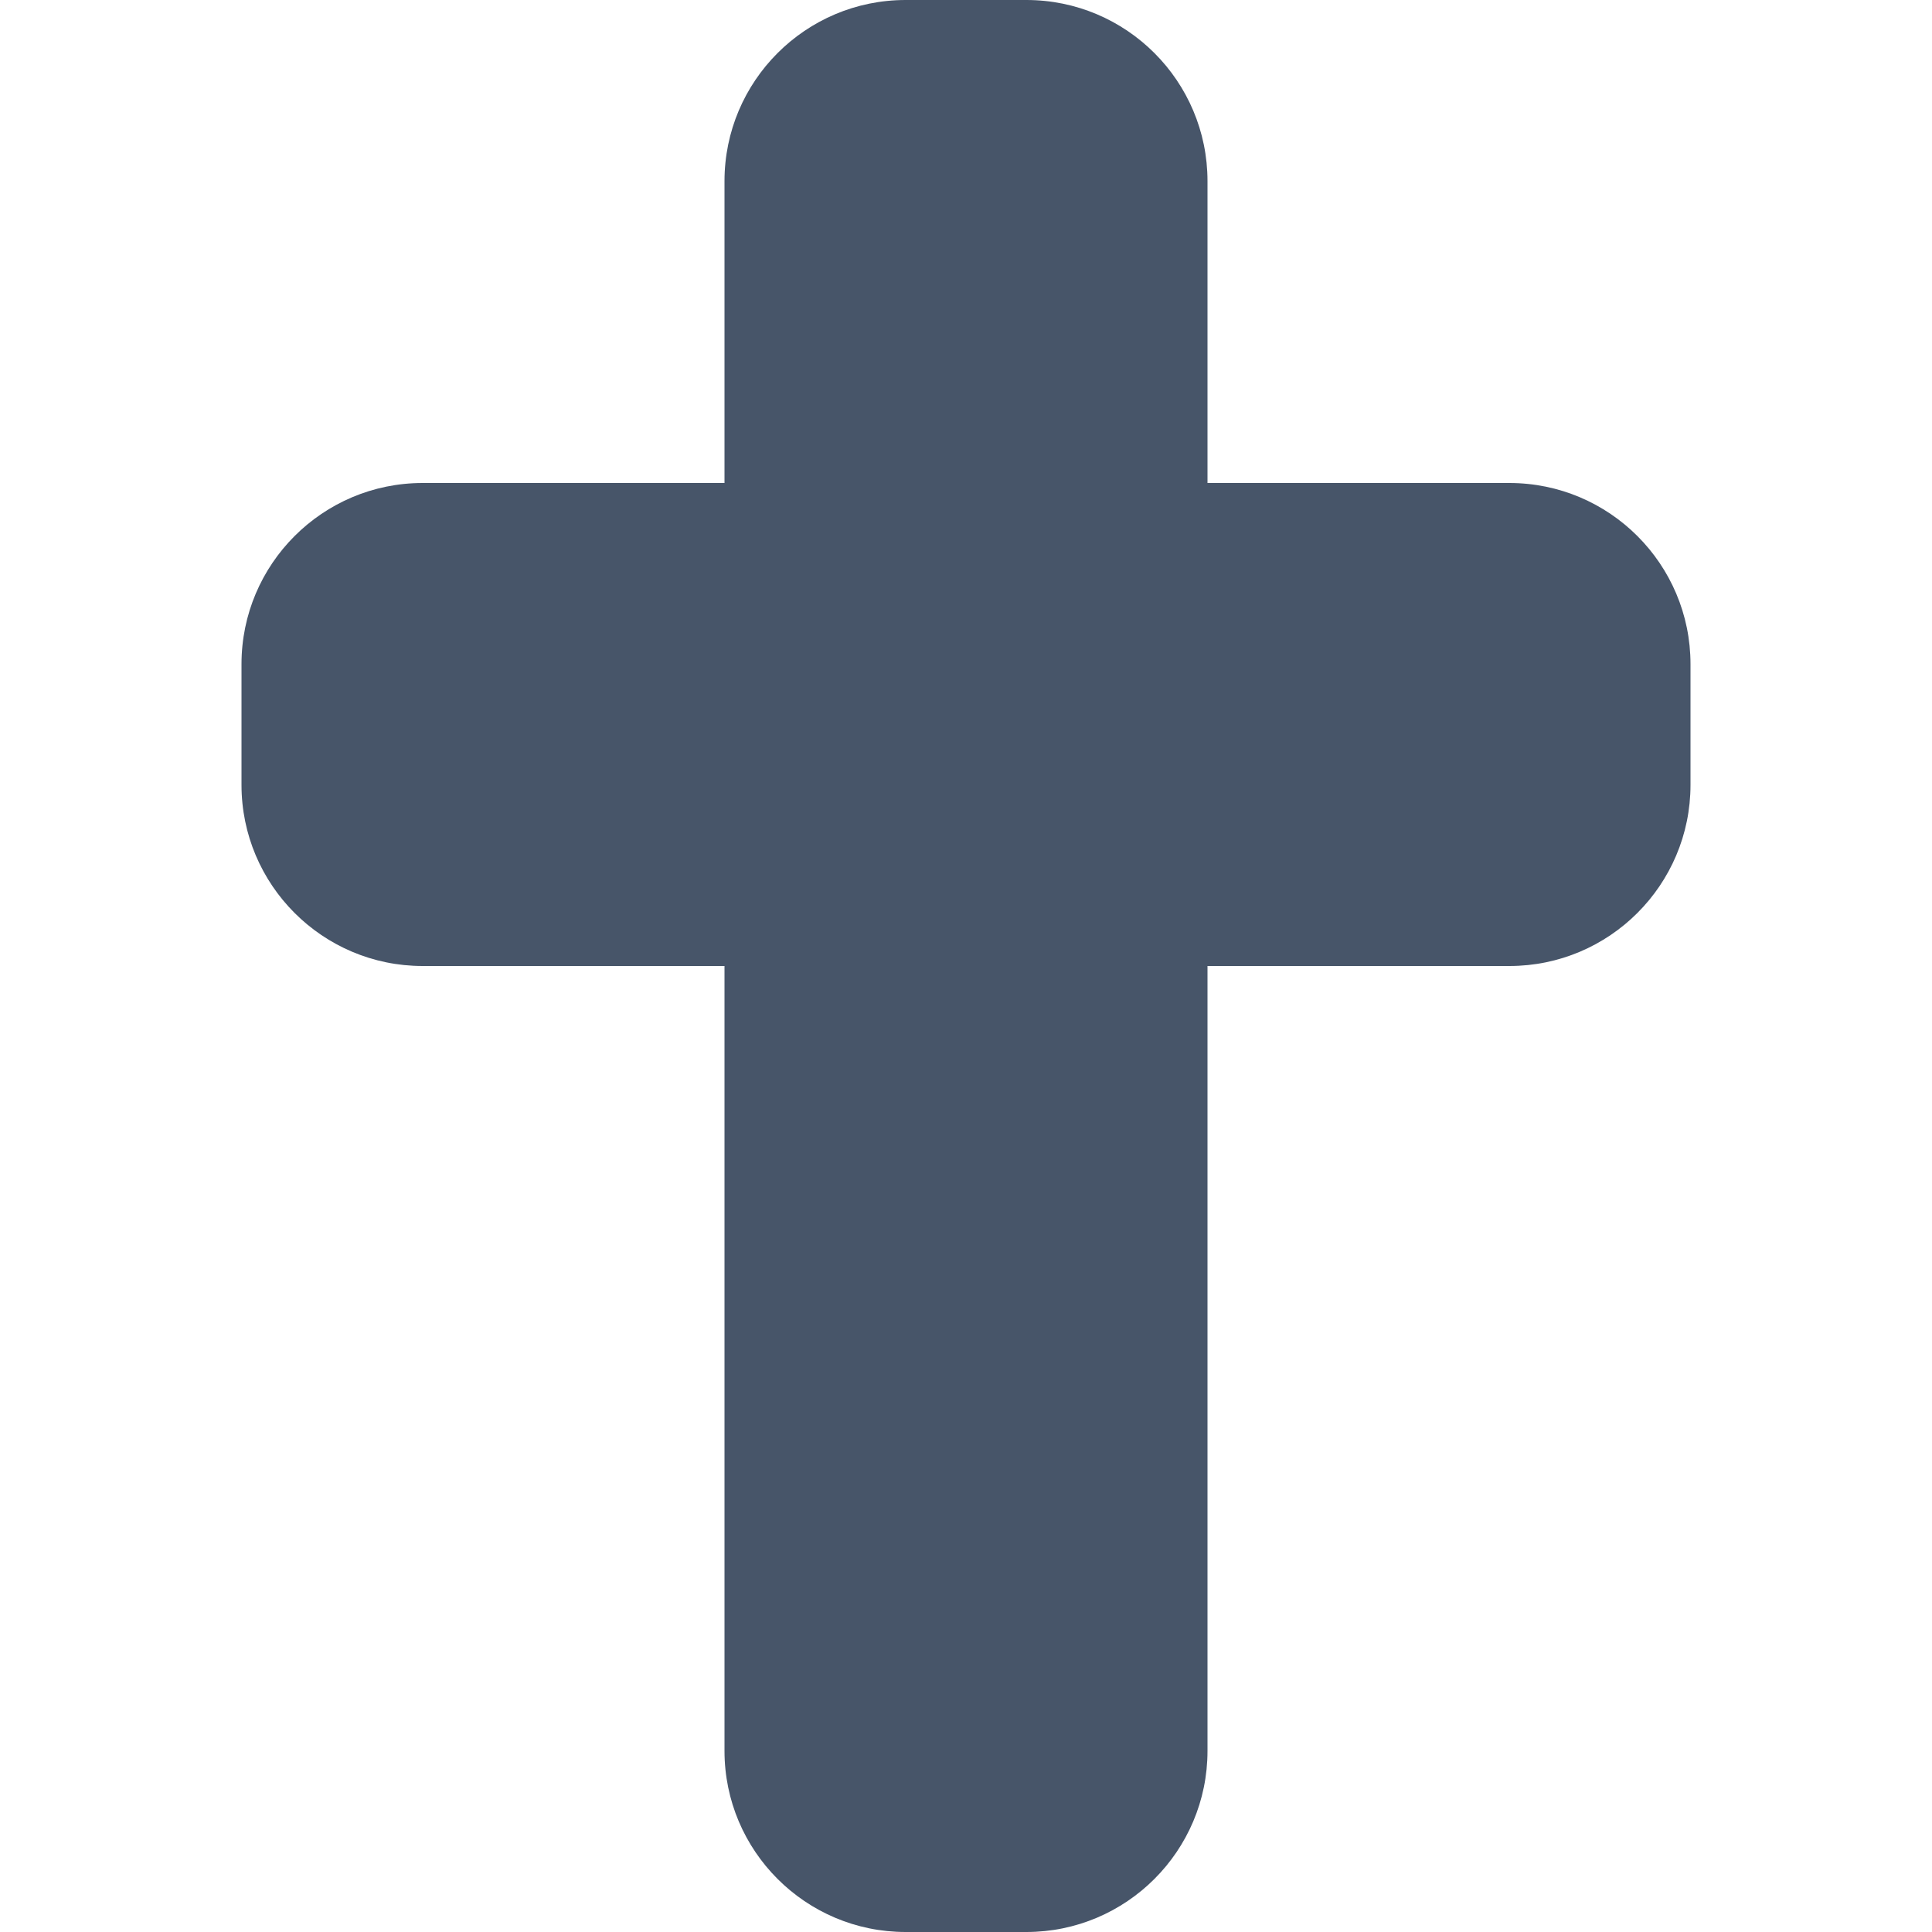 <svg width="40" height="40" viewBox="0 0 40 40" fill="none" xmlns="http://www.w3.org/2000/svg"><path d="M18.75 0C16.68 0 15 1.68 15 3.75V10H8.75C6.68 10 5 11.68 5 13.75V16.25C5 18.32 6.68 20 8.75 20H15V36.25C15 38.32 16.68 40 18.75 40H21.25C23.32 40 25 38.32 25 36.25V20H31.25C33.32 20 35 18.32 35 16.25V13.75C35 11.68 33.32 10 31.25 10H25V3.75C25 1.68 23.32 0 21.25 0H18.75Z" fill="#475569"/></svg>